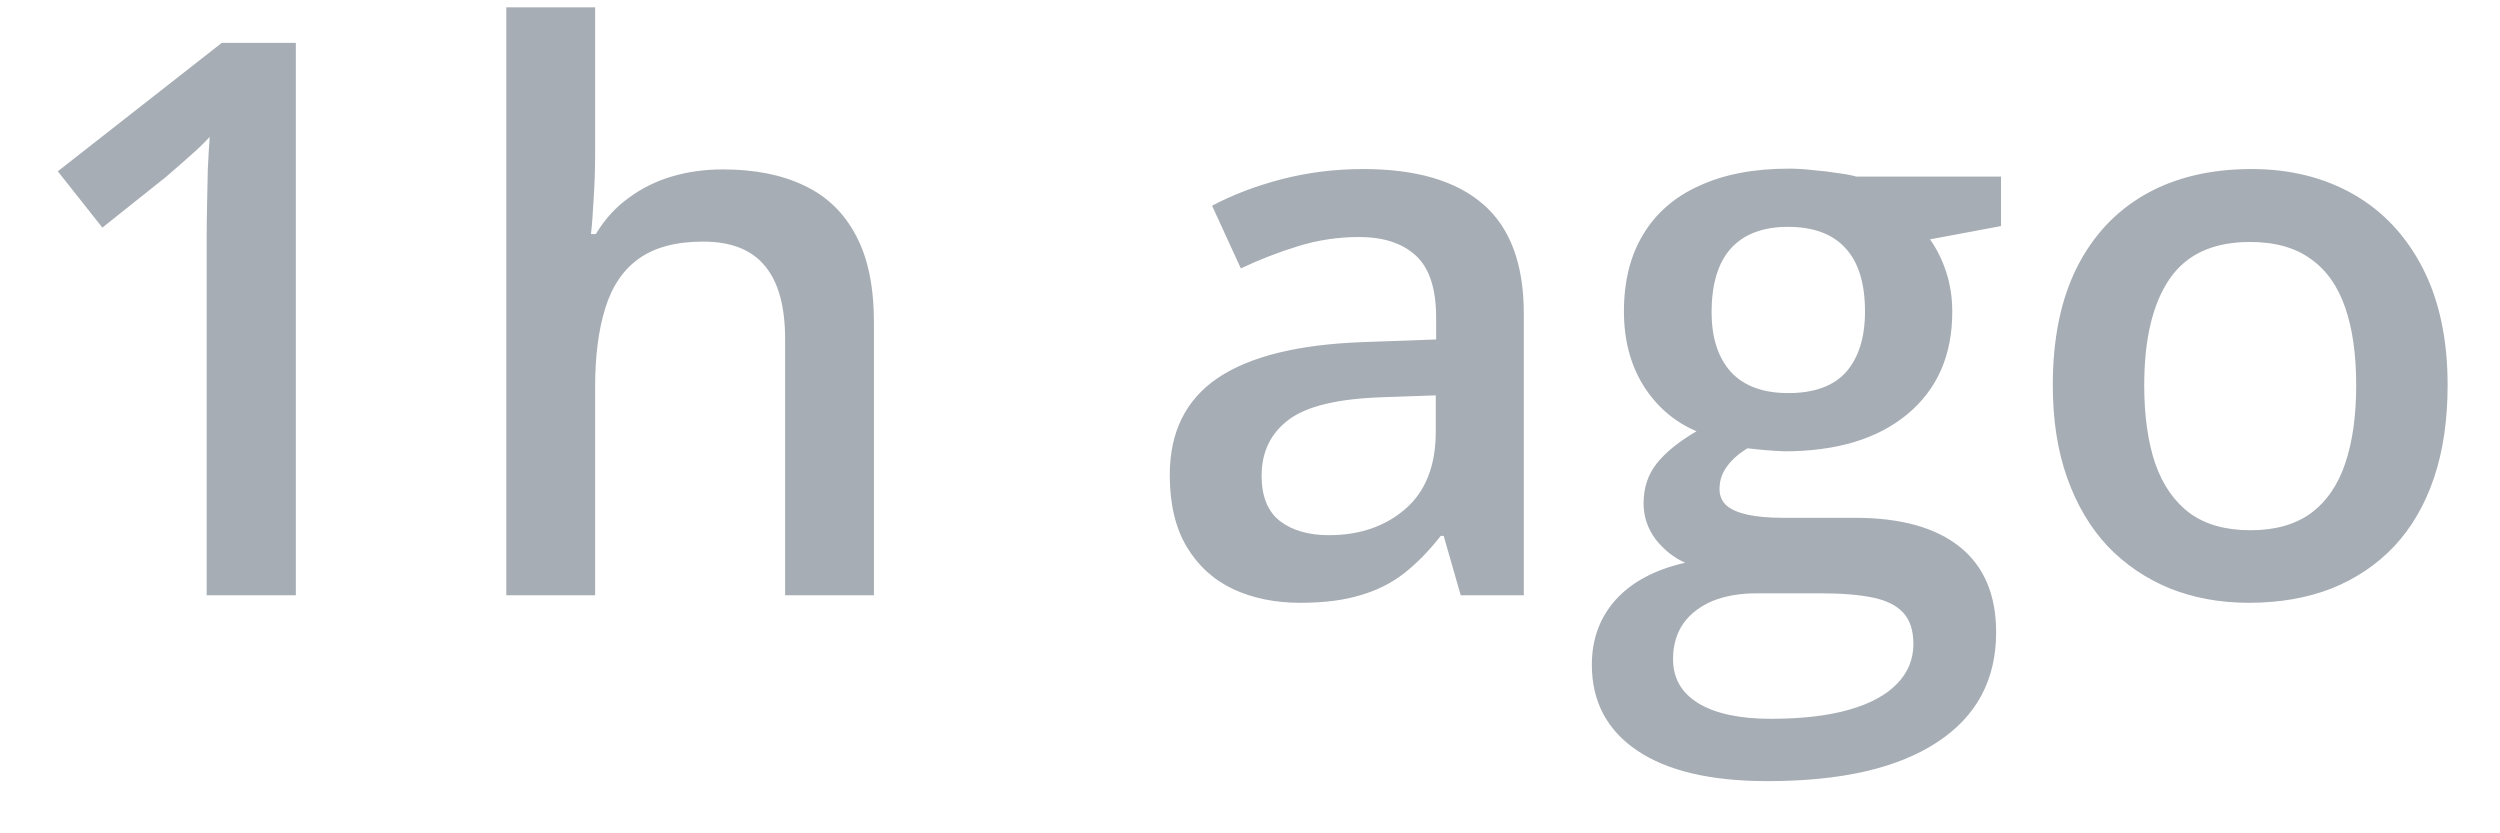 <svg width="42" height="14" viewBox="0 0 42 14" fill="none" xmlns="http://www.w3.org/2000/svg">
<path d="M4.97 10H3.472V4.027C3.472 3.828 3.474 3.629 3.479 3.43C3.483 3.231 3.487 3.037 3.491 2.846C3.5 2.656 3.51 2.474 3.523 2.3C3.434 2.398 3.324 2.503 3.193 2.618C3.066 2.732 2.93 2.85 2.787 2.973L1.72 3.824L0.971 2.878L3.726 0.72H4.97V10ZM9.998 0.123V2.605C9.998 2.863 9.989 3.115 9.972 3.36C9.959 3.606 9.945 3.796 9.928 3.932H10.01C10.158 3.686 10.34 3.485 10.556 3.329C10.772 3.168 11.013 3.047 11.28 2.967C11.551 2.886 11.838 2.846 12.143 2.846C12.681 2.846 13.137 2.937 13.514 3.119C13.891 3.297 14.178 3.574 14.377 3.951C14.581 4.327 14.682 4.816 14.682 5.417V10H13.19V5.696C13.19 5.15 13.078 4.742 12.854 4.471C12.63 4.196 12.283 4.059 11.813 4.059C11.36 4.059 11.001 4.154 10.734 4.344C10.472 4.53 10.283 4.808 10.169 5.176C10.055 5.54 9.998 5.984 9.998 6.509V10H8.506V0.123H9.998ZM22.902 2.84C23.791 2.84 24.462 3.037 24.915 3.43C25.372 3.824 25.6 4.437 25.6 5.271V10H24.54L24.254 9.003H24.204C24.005 9.257 23.799 9.467 23.588 9.632C23.376 9.797 23.131 9.92 22.852 10C22.576 10.085 22.24 10.127 21.842 10.127C21.423 10.127 21.049 10.051 20.719 9.898C20.389 9.742 20.128 9.505 19.938 9.188C19.748 8.87 19.652 8.468 19.652 7.981C19.652 7.258 19.921 6.714 20.459 6.35C21 5.986 21.817 5.785 22.909 5.747L24.127 5.703V5.334C24.127 4.848 24.013 4.501 23.785 4.293C23.56 4.086 23.243 3.982 22.832 3.982C22.481 3.982 22.141 4.033 21.811 4.135C21.48 4.236 21.159 4.361 20.846 4.509L20.363 3.456C20.706 3.274 21.095 3.125 21.531 3.011C21.971 2.897 22.428 2.84 22.902 2.84ZM24.121 6.642L23.213 6.674C22.469 6.699 21.946 6.826 21.645 7.055C21.345 7.283 21.195 7.596 21.195 7.994C21.195 8.341 21.299 8.595 21.506 8.756C21.713 8.912 21.986 8.991 22.325 8.991C22.841 8.991 23.268 8.845 23.607 8.553C23.95 8.257 24.121 7.823 24.121 7.251V6.642ZM29.694 13.123C28.742 13.123 28.012 12.952 27.504 12.609C26.997 12.266 26.743 11.786 26.743 11.168C26.743 10.736 26.878 10.37 27.149 10.07C27.42 9.774 27.807 9.568 28.311 9.454C28.12 9.369 27.955 9.238 27.815 9.061C27.68 8.879 27.612 8.678 27.612 8.458C27.612 8.195 27.686 7.971 27.834 7.785C27.983 7.598 28.205 7.419 28.501 7.245C28.133 7.089 27.837 6.835 27.612 6.483C27.392 6.128 27.282 5.711 27.282 5.233C27.282 4.725 27.39 4.293 27.606 3.938C27.822 3.578 28.137 3.305 28.552 3.119C28.966 2.929 29.468 2.833 30.056 2.833C30.183 2.833 30.321 2.842 30.469 2.859C30.621 2.872 30.761 2.889 30.888 2.91C31.019 2.927 31.118 2.946 31.186 2.967H33.617V3.798L32.424 4.021C32.538 4.181 32.629 4.365 32.697 4.573C32.764 4.776 32.798 4.998 32.798 5.239C32.798 5.967 32.547 6.541 32.043 6.959C31.544 7.374 30.854 7.582 29.974 7.582C29.762 7.573 29.557 7.556 29.358 7.531C29.206 7.624 29.089 7.728 29.009 7.842C28.928 7.952 28.888 8.077 28.888 8.216C28.888 8.331 28.928 8.424 29.009 8.496C29.089 8.563 29.208 8.614 29.364 8.648C29.525 8.682 29.72 8.699 29.948 8.699H31.161C31.931 8.699 32.519 8.862 32.925 9.188C33.331 9.513 33.535 9.992 33.535 10.622C33.535 11.422 33.205 12.038 32.544 12.469C31.884 12.905 30.934 13.123 29.694 13.123ZM29.752 12.076C30.272 12.076 30.71 12.025 31.065 11.923C31.421 11.822 31.69 11.676 31.872 11.485C32.053 11.299 32.145 11.077 32.145 10.819C32.145 10.59 32.087 10.415 31.973 10.292C31.859 10.169 31.688 10.085 31.459 10.038C31.23 9.992 30.947 9.968 30.608 9.968H29.504C29.229 9.968 28.985 10.011 28.774 10.095C28.562 10.184 28.397 10.311 28.279 10.476C28.165 10.641 28.107 10.84 28.107 11.073C28.107 11.394 28.249 11.642 28.533 11.815C28.82 11.989 29.227 12.076 29.752 12.076ZM30.044 6.604C30.479 6.604 30.803 6.486 31.015 6.249C31.226 6.007 31.332 5.669 31.332 5.233C31.332 4.759 31.222 4.403 31.002 4.167C30.786 3.93 30.465 3.811 30.037 3.811C29.618 3.811 29.299 3.932 29.079 4.173C28.863 4.414 28.755 4.772 28.755 5.246C28.755 5.673 28.863 6.007 29.079 6.249C29.299 6.486 29.62 6.604 30.044 6.604ZM41.12 6.471C41.12 7.055 41.044 7.573 40.892 8.026C40.739 8.479 40.517 8.862 40.225 9.175C39.933 9.484 39.582 9.721 39.171 9.886C38.761 10.046 38.297 10.127 37.781 10.127C37.299 10.127 36.857 10.046 36.455 9.886C36.053 9.721 35.703 9.484 35.407 9.175C35.115 8.862 34.889 8.479 34.728 8.026C34.567 7.573 34.487 7.055 34.487 6.471C34.487 5.696 34.62 5.04 34.887 4.503C35.158 3.961 35.543 3.549 36.042 3.265C36.541 2.982 37.136 2.84 37.826 2.84C38.473 2.84 39.044 2.982 39.54 3.265C40.035 3.549 40.422 3.961 40.701 4.503C40.98 5.045 41.12 5.701 41.12 6.471ZM36.023 6.471C36.023 6.983 36.084 7.421 36.207 7.785C36.334 8.149 36.529 8.428 36.791 8.623C37.053 8.813 37.392 8.908 37.807 8.908C38.221 8.908 38.56 8.813 38.822 8.623C39.085 8.428 39.277 8.149 39.4 7.785C39.523 7.421 39.584 6.983 39.584 6.471C39.584 5.959 39.523 5.525 39.4 5.169C39.277 4.81 39.085 4.537 38.822 4.351C38.56 4.16 38.219 4.065 37.8 4.065C37.182 4.065 36.732 4.272 36.448 4.687C36.165 5.102 36.023 5.696 36.023 6.471Z" fill="#A6ADB4"/>
</svg>
